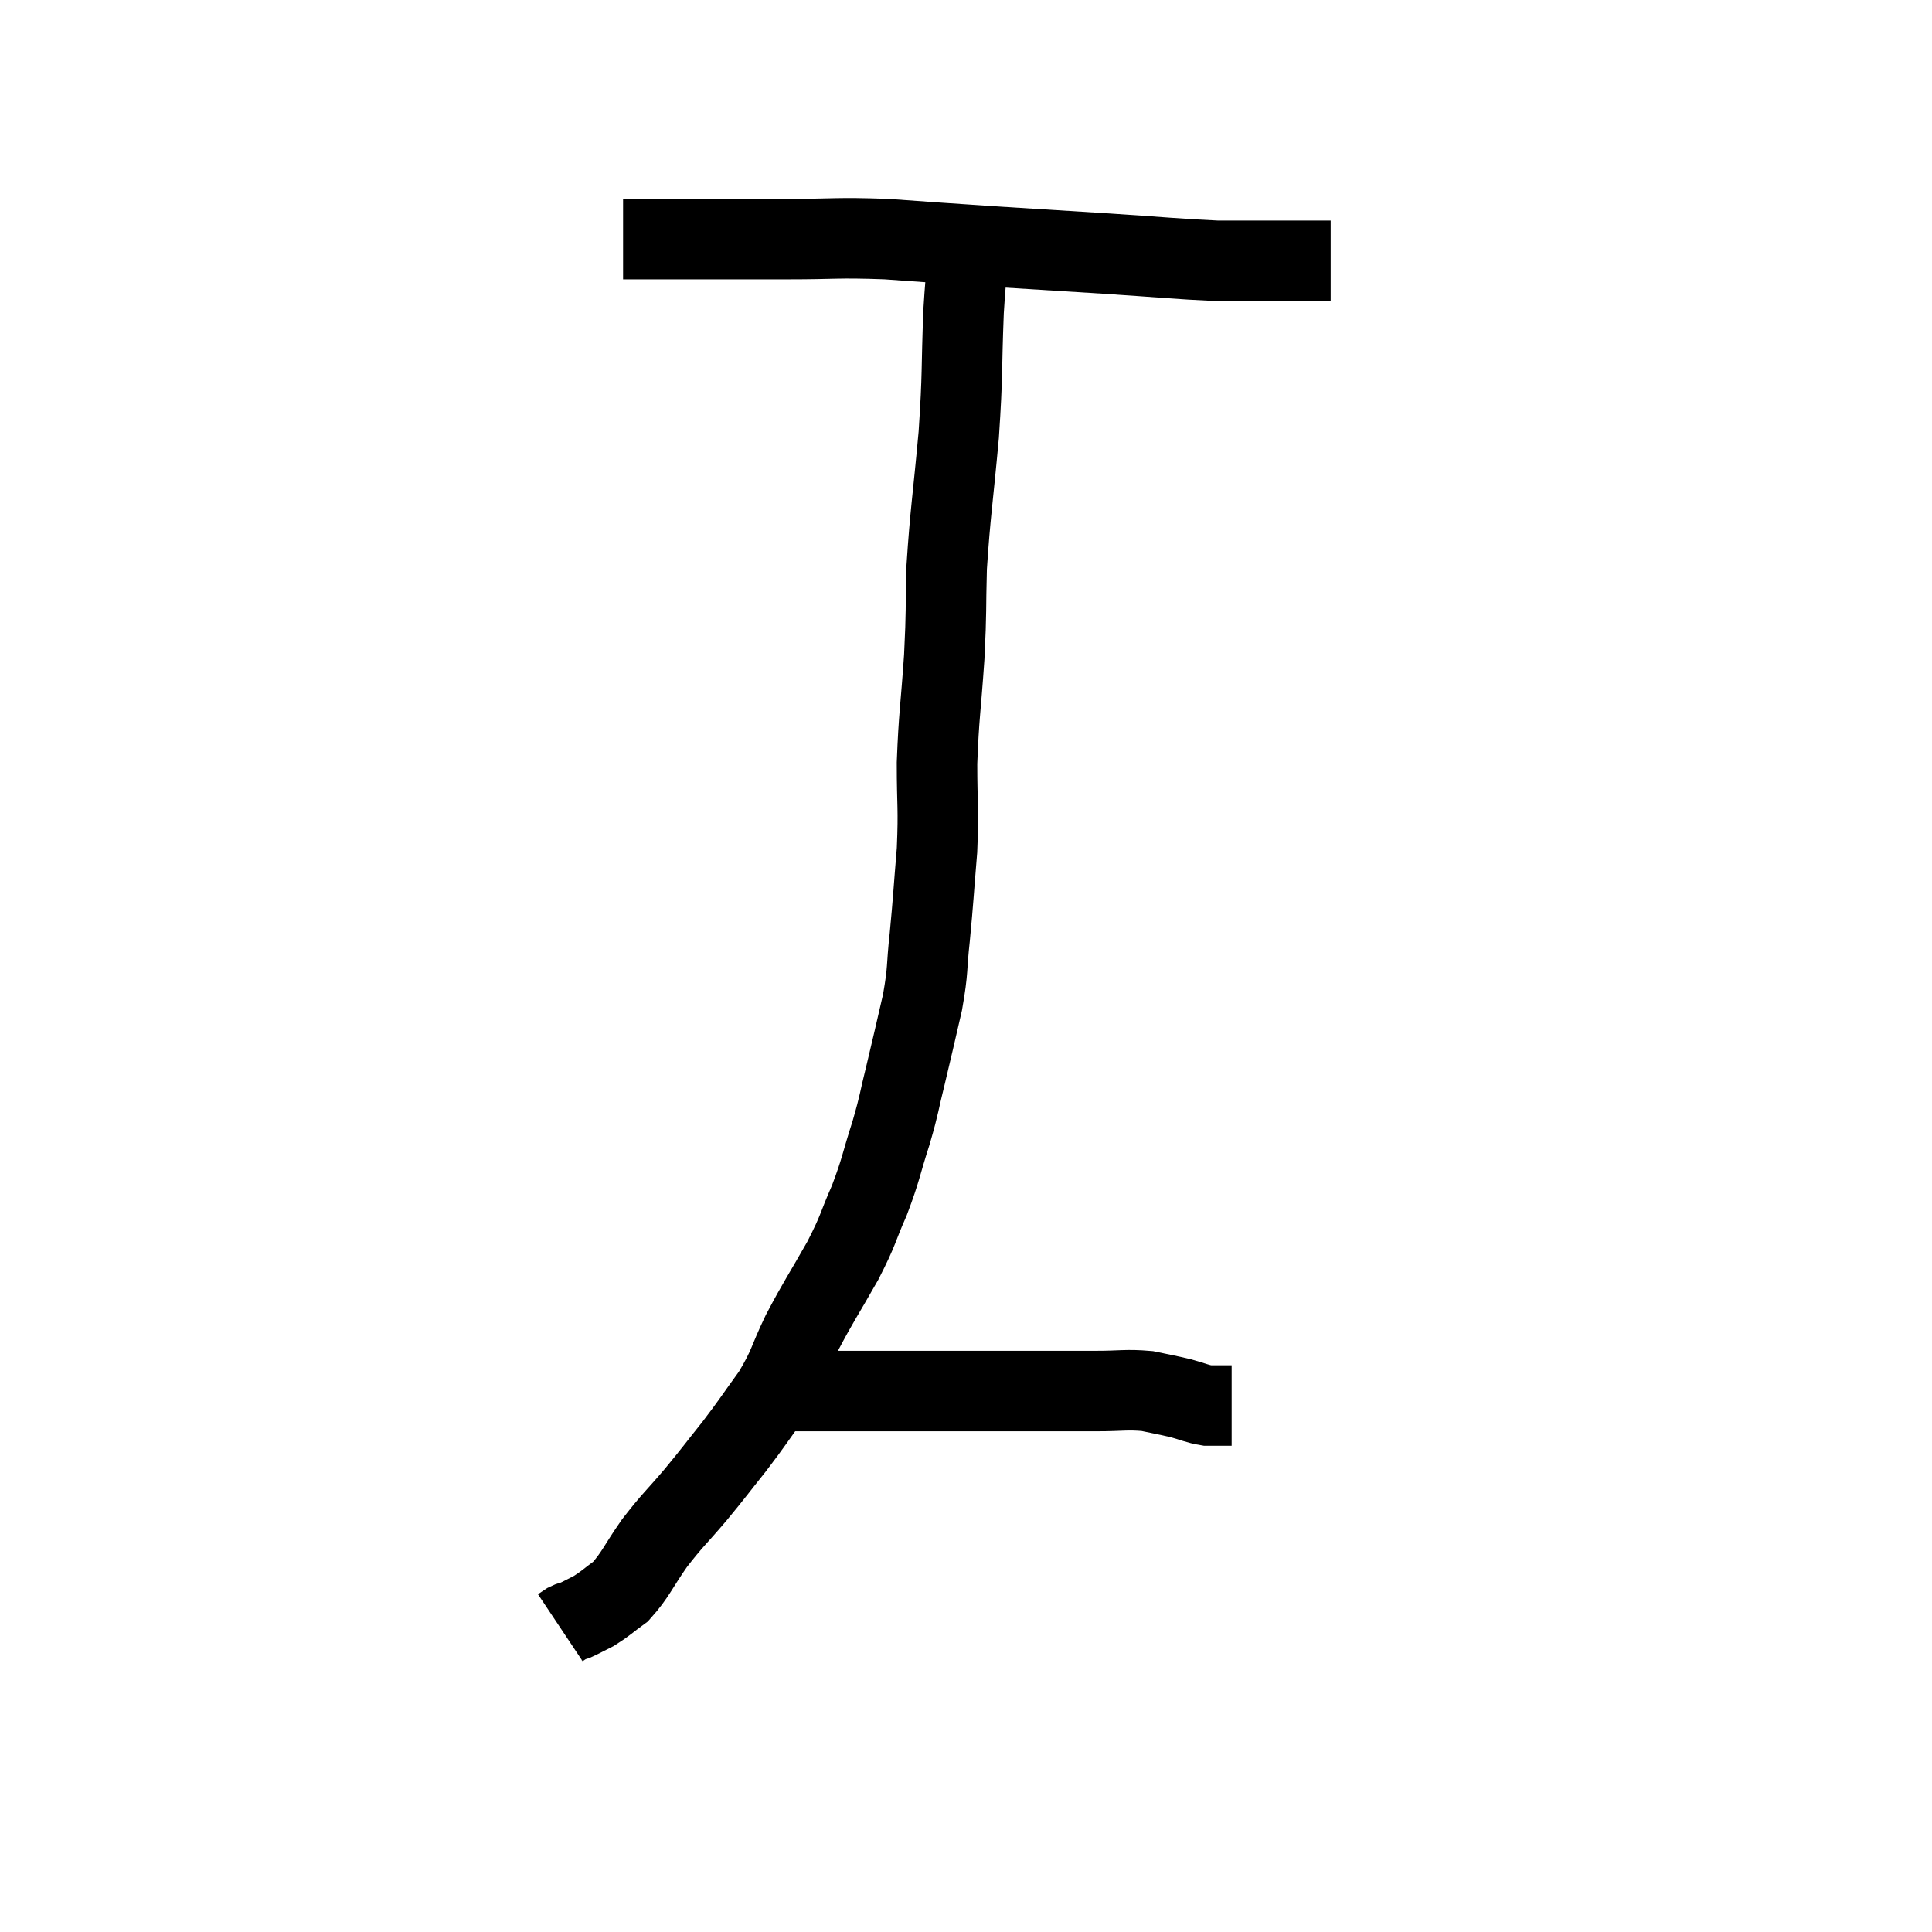 <svg width="48" height="48" viewBox="0 0 48 48" xmlns="http://www.w3.org/2000/svg"><path d="M 15.48 5.94 C 15.78 5.94, 15.585 5.94, 16.08 5.94 C 16.77 5.94, 16.59 5.94, 17.46 5.94 C 18.51 5.94, 18.42 5.94, 19.56 5.94 C 20.79 5.94, 20.76 5.895, 22.02 5.94 C 23.31 6.03, 23.235 6.03, 24.6 6.12 C 26.04 6.21, 26.07 6.21, 27.48 6.3 C 28.86 6.39, 29.25 6.435, 30.24 6.48 C 30.84 6.48, 30.735 6.48, 31.44 6.48 C 32.25 6.48, 32.655 6.48, 33.06 6.48 C 33.06 6.48, 33.06 6.48, 33.06 6.48 L 33.06 6.48" fill="none" stroke="black" stroke-width="2"></path><path d="M 24.12 5.94 C 24.03 6.84, 24.015 6.525, 23.94 7.74 C 23.88 9.27, 23.925 9.21, 23.82 10.8 C 23.67 12.45, 23.61 12.72, 23.52 14.1 C 23.49 15.21, 23.52 15.105, 23.46 16.32 C 23.37 17.64, 23.325 17.76, 23.28 18.96 C 23.28 20.04, 23.325 20.04, 23.28 21.12 C 23.19 22.2, 23.19 22.335, 23.1 23.28 C 23.01 24.09, 23.07 24.045, 22.92 24.9 C 22.71 25.8, 22.695 25.89, 22.5 26.7 C 22.32 27.42, 22.365 27.36, 22.14 28.14 C 21.87 28.98, 21.9 29.025, 21.6 29.82 C 21.27 30.57, 21.36 30.495, 20.94 31.32 C 20.43 32.22, 20.355 32.295, 19.92 33.12 C 19.56 33.87, 19.62 33.915, 19.2 34.62 C 18.72 35.28, 18.72 35.31, 18.24 35.94 C 17.76 36.54, 17.775 36.54, 17.28 37.14 C 16.77 37.74, 16.725 37.74, 16.26 38.34 C 15.84 38.94, 15.795 39.12, 15.42 39.54 C 15.09 39.78, 15.045 39.84, 14.76 40.02 C 14.52 40.14, 14.445 40.185, 14.28 40.26 C 14.19 40.29, 14.19 40.275, 14.1 40.32 L 13.92 40.44" fill="none" stroke="black" stroke-width="2"></path><path d="M 18.84 34.56 C 19.32 34.56, 19.41 34.56, 19.8 34.56 C 20.1 34.56, 19.785 34.56, 20.4 34.56 C 21.33 34.56, 21.33 34.56, 22.26 34.56 C 23.19 34.56, 23.235 34.56, 24.12 34.56 C 24.96 34.56, 25.02 34.56, 25.8 34.56 C 26.52 34.56, 26.565 34.56, 27.24 34.56 C 27.87 34.56, 27.975 34.515, 28.5 34.56 C 28.92 34.65, 28.965 34.65, 29.34 34.74 C 29.67 34.83, 29.73 34.875, 30 34.92 C 30.21 34.92, 30.27 34.92, 30.42 34.92 L 30.6 34.92" fill="none" stroke="black" stroke-width="2"></path></svg>